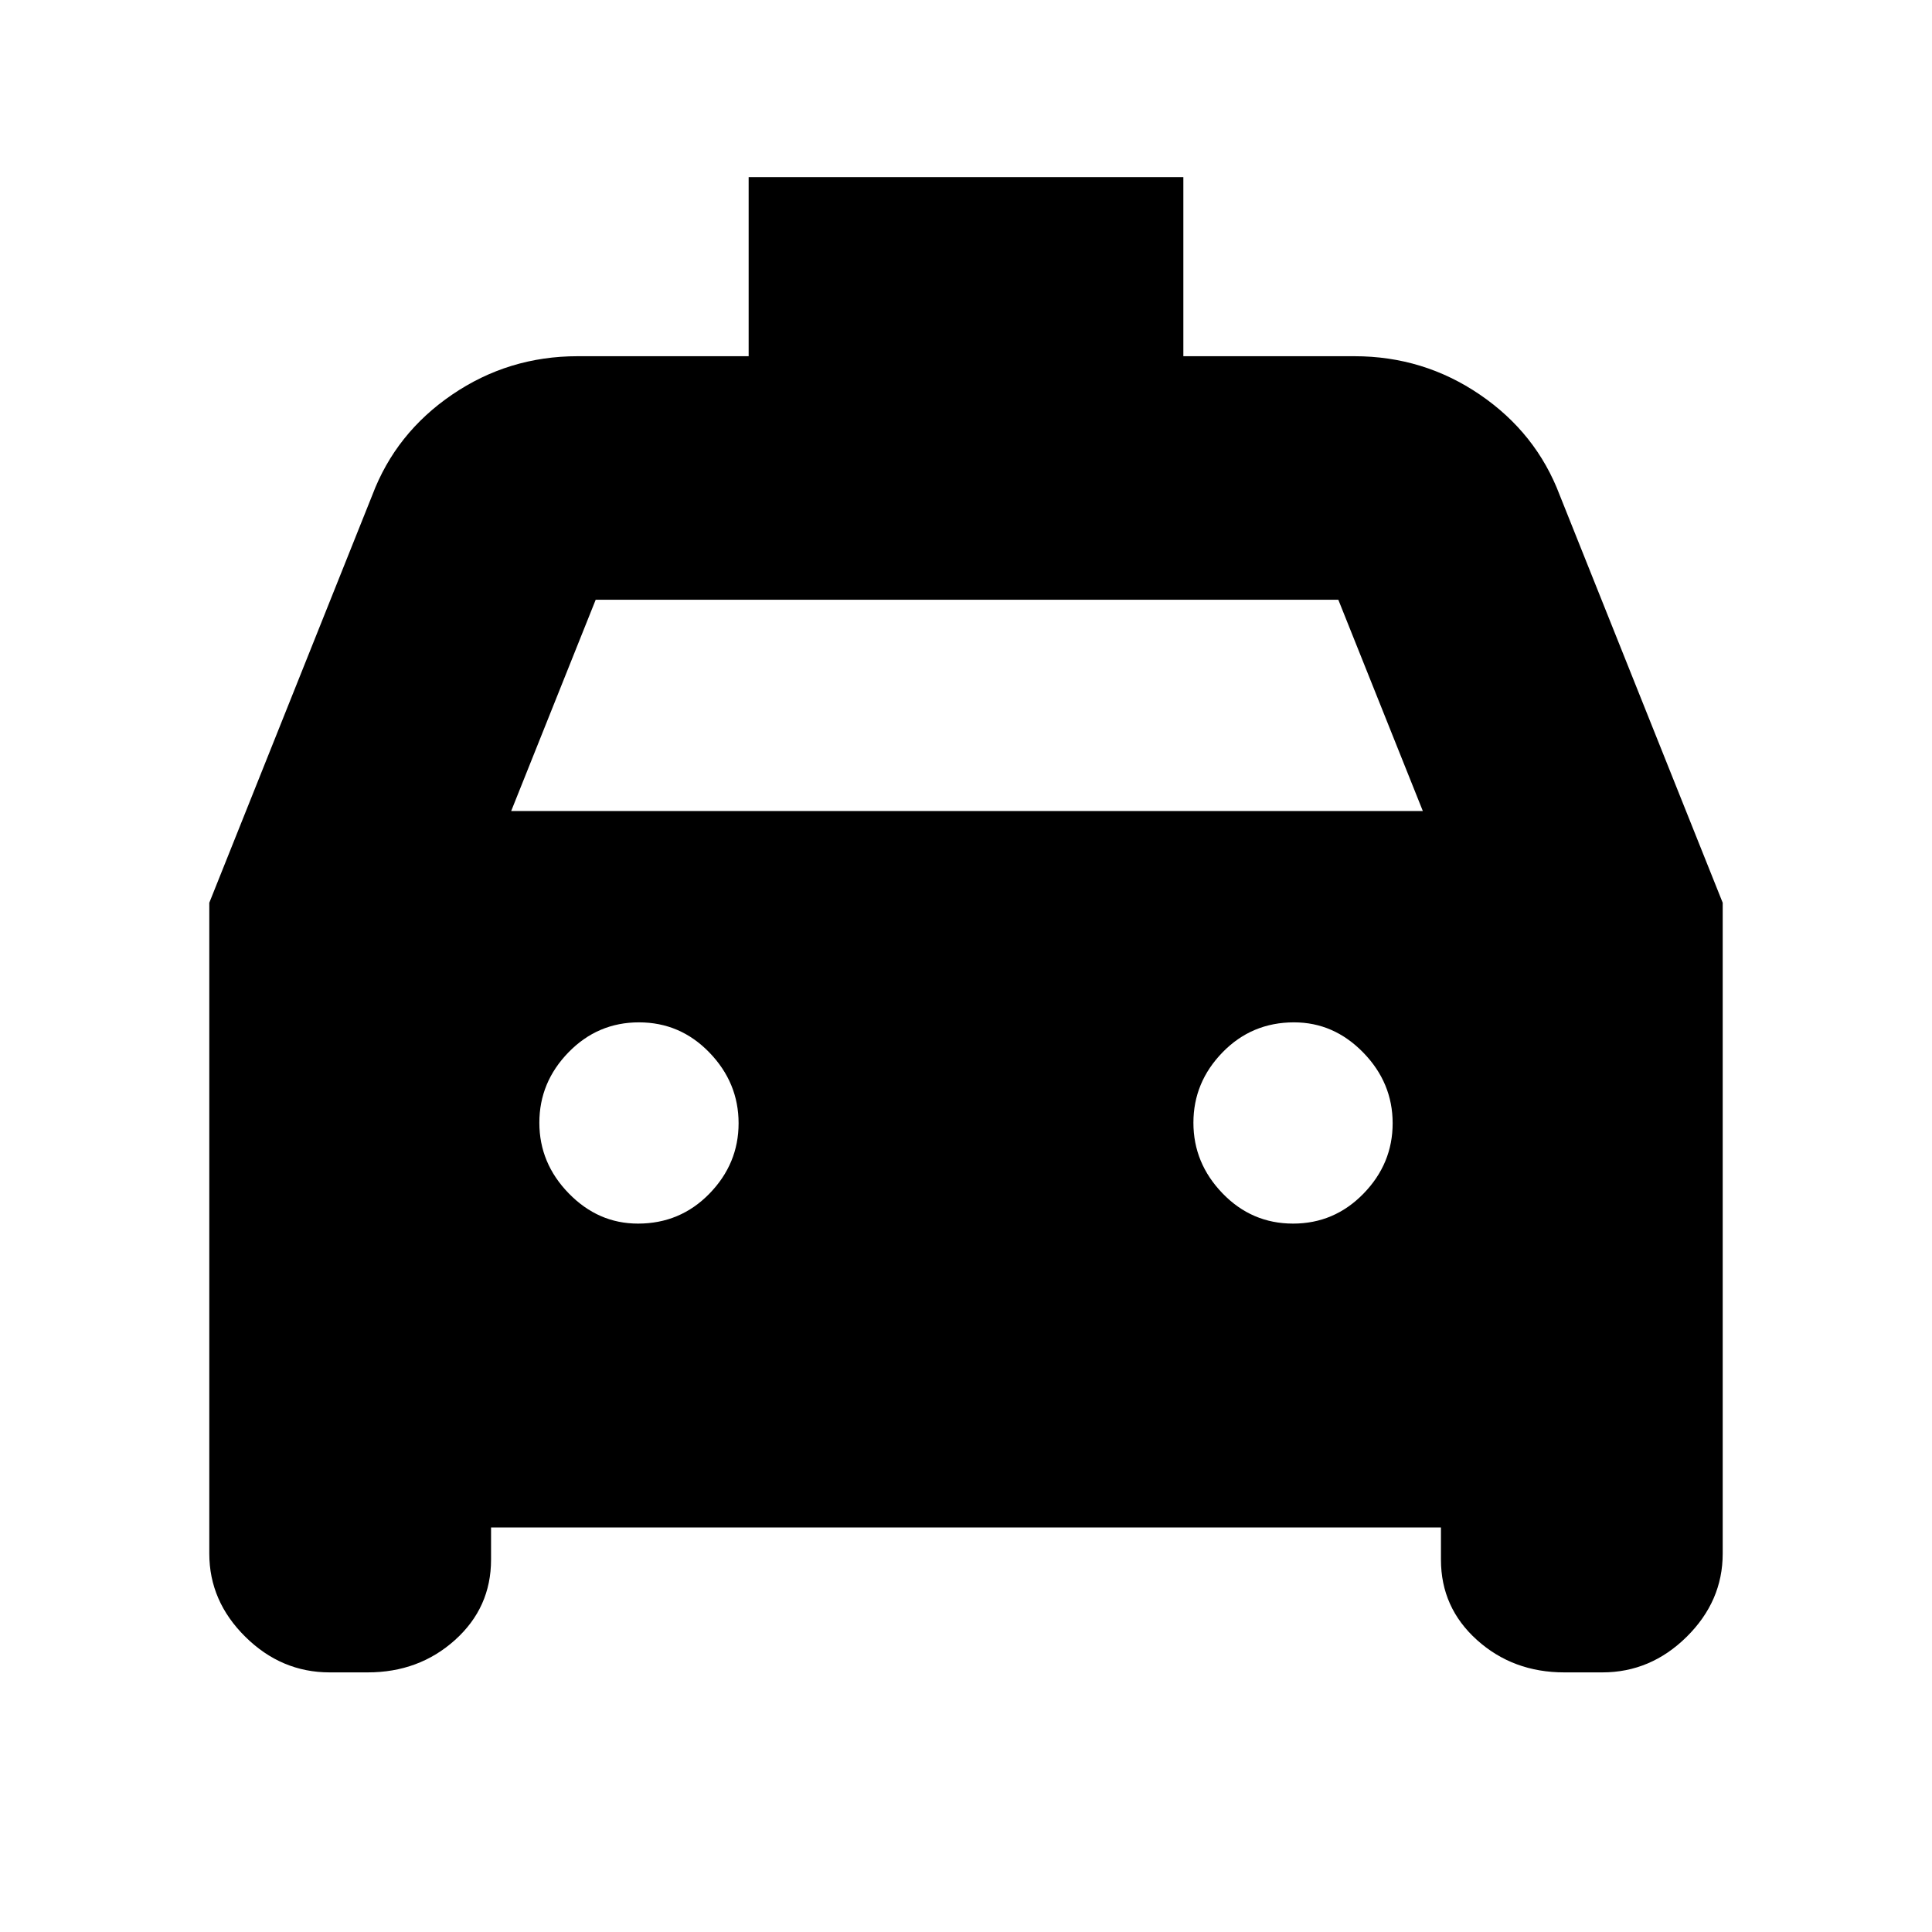 <svg xmlns="http://www.w3.org/2000/svg" height="20" viewBox="0 -960 960 960" width="20"><path d="M244-201v16q0 23.8-17.9 39.9-17.9 16.1-43.4 16.1h-18.89q-24.01 0-41.91-17.69Q104-164.38 104-188v-323.43L185-714q11.64-30.8 39.65-49.9Q252.66-783 287-783h85v-89h216v89h85q34.34 0 62.35 19.1Q763.36-744.8 775-714l81 202.57V-188q0 23.62-17.9 41.31T796.19-129H777.3q-25.5 0-43.4-16.1T716-185v-16H244Zm10-356h453l-42-105H296l-42 105Zm63 205q21 0 35.5-14.88t14.5-35Q367-422 352.5-437q-14.5-15-35-15t-35 14.88q-14.5 14.88-14.5 35Q268-382 282.63-367q14.62 15 34.37 15Zm325.5 0q20.5 0 35-14.88t14.5-35Q692-422 677.38-437q-14.63-15-34.38-15-21 0-35.5 14.88t-14.5 35Q593-382 607.5-367q14.5 15 35 15Z"/></svg>